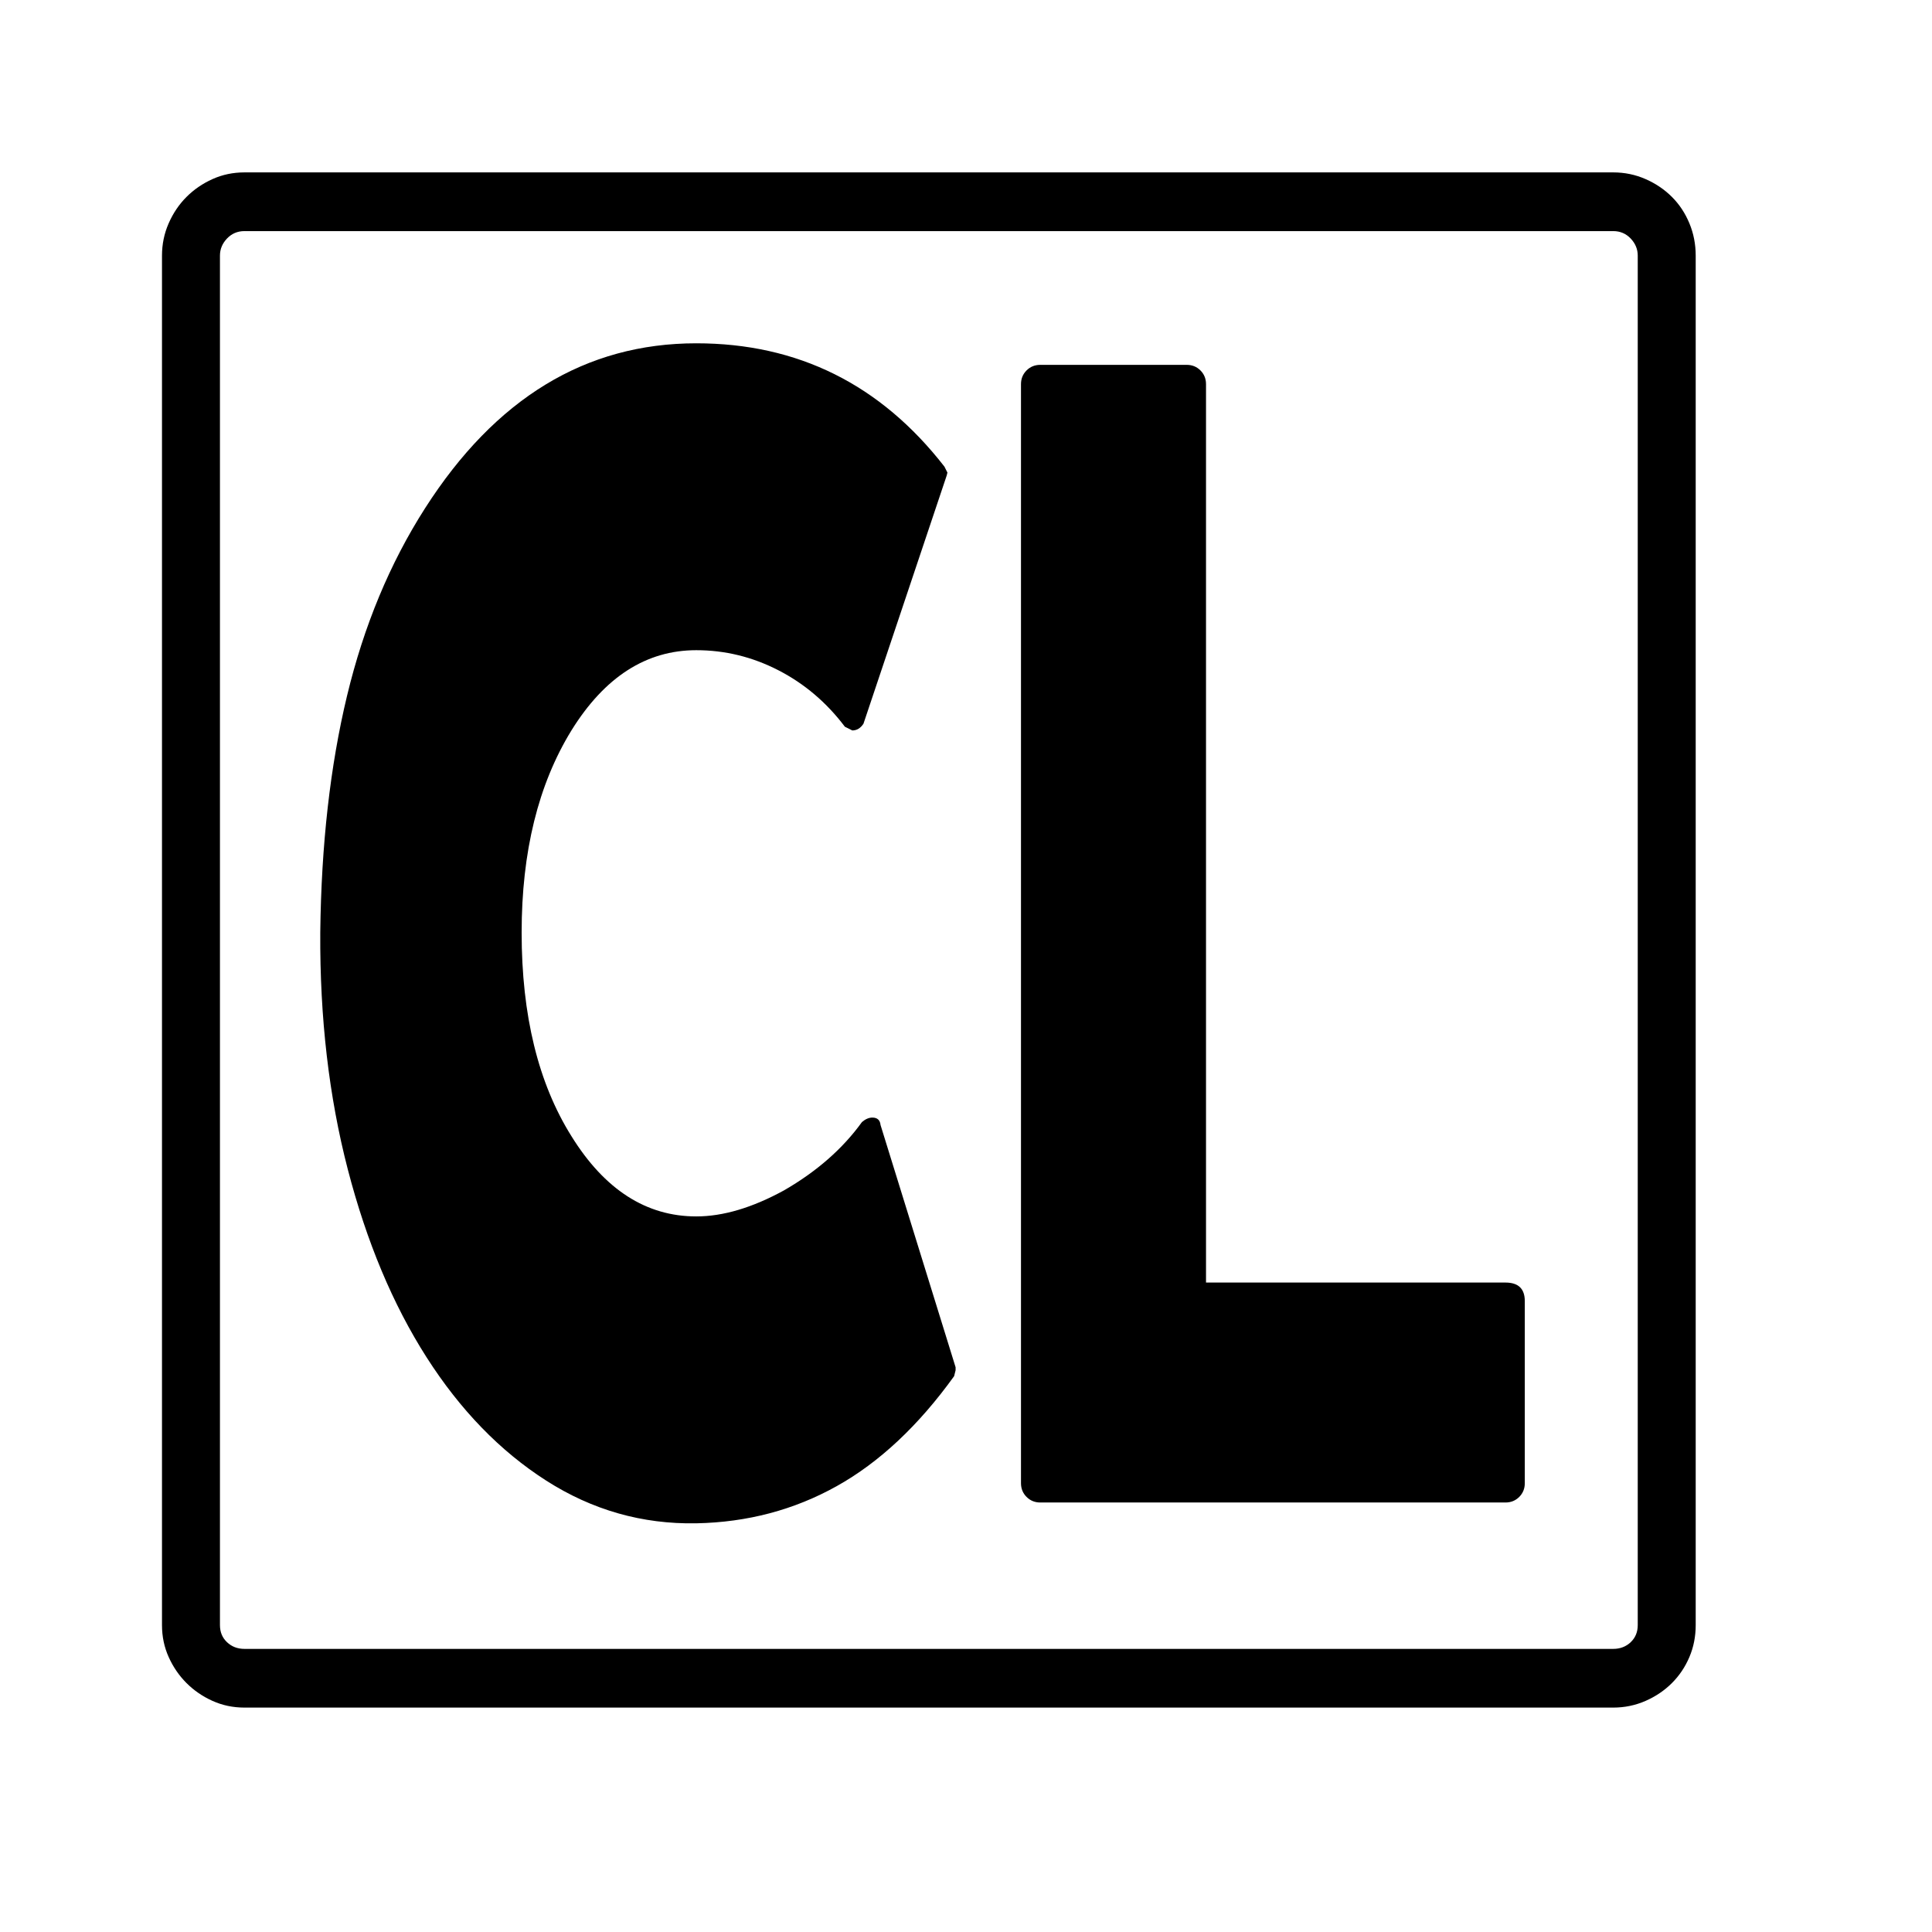 <svg xmlns="http://www.w3.org/2000/svg"
    viewBox="0 0 2600 2600">
  <!--
Digitized data copyright © 2011, Google Corporation.
Android is a trademark of Google and may be registered in certain jurisdictions.
Licensed under the Apache License, Version 2.0
http://www.apache.org/licenses/LICENSE-2.0
  -->
<path d="M1623 517L1623 1726 2026 1726Q2052 1726 2052 1751L2052 1751 2052 1996Q2052 2007 2044.5 2014.5 2037 2022 2026 2022L2026 2022 1400 2022Q1389 2022 1381.5 2014.5 1374 2007 1374 1996L1374 1996 1374 517Q1374 506 1381.5 498.5 1389 491 1400 491L1400 491 1597 491Q1608 491 1615.5 498.5 1623 506 1623 517L1623 517ZM1185 1514L1185 1514 1286 1840 1286 1844 1284 1852Q1212 1952 1126 2000 1040 2048 937 2050L937 2050Q828 2052 735 1992.5 642 1933 574 1826.5 506 1720 468 1573.5 430 1427 431 1255L431 1255Q433 1078 467 936.5 501 795 572 684L572 684Q714 462 937 462L937 462Q1142 462 1271 628L1271 628 1275 636 1274 640 1162 974Q1156 983 1147 983L1147 983 1137 978Q1100 929 1047.5 902 995 875 937 875L937 875Q836 875 769 983L769 983Q702 1092 702 1255L702 1255Q702 1422 769 1529L769 1529Q836 1637 937 1637L937 1637Q991 1637 1055 1602L1055 1602Q1121 1564 1160 1510L1160 1510Q1167 1504 1174 1504L1174 1504Q1184 1504 1185 1514ZM2204 2187L2204 2187 2204 344Q2204 331 2194.5 321 2185 311 2171 311L2171 311 329 311Q315 311 305.5 321 296 331 296 344L296 344 296 2187Q296 2201 305.5 2210 315 2219 329 2219L329 2219 2171 2219Q2185 2219 2194.5 2210 2204 2201 2204 2187ZM329 232L329 232 2171 232Q2194 232 2214.5 241 2235 250 2250 265 2265 280 2273.5 300.5 2282 321 2282 344L2282 344 2282 2187Q2282 2210 2273.5 2230 2265 2250 2250 2265 2235 2280 2214.5 2289 2194 2298 2171 2298L2171 2298 329 2298Q306 2298 286 2289 266 2280 251 2265 236 2250 227 2230 218 2210 218 2187L218 2187 218 344Q218 321 227 300.5 236 280 251 265 266 250 286 241 306 232 329 232Z"/>
</svg>